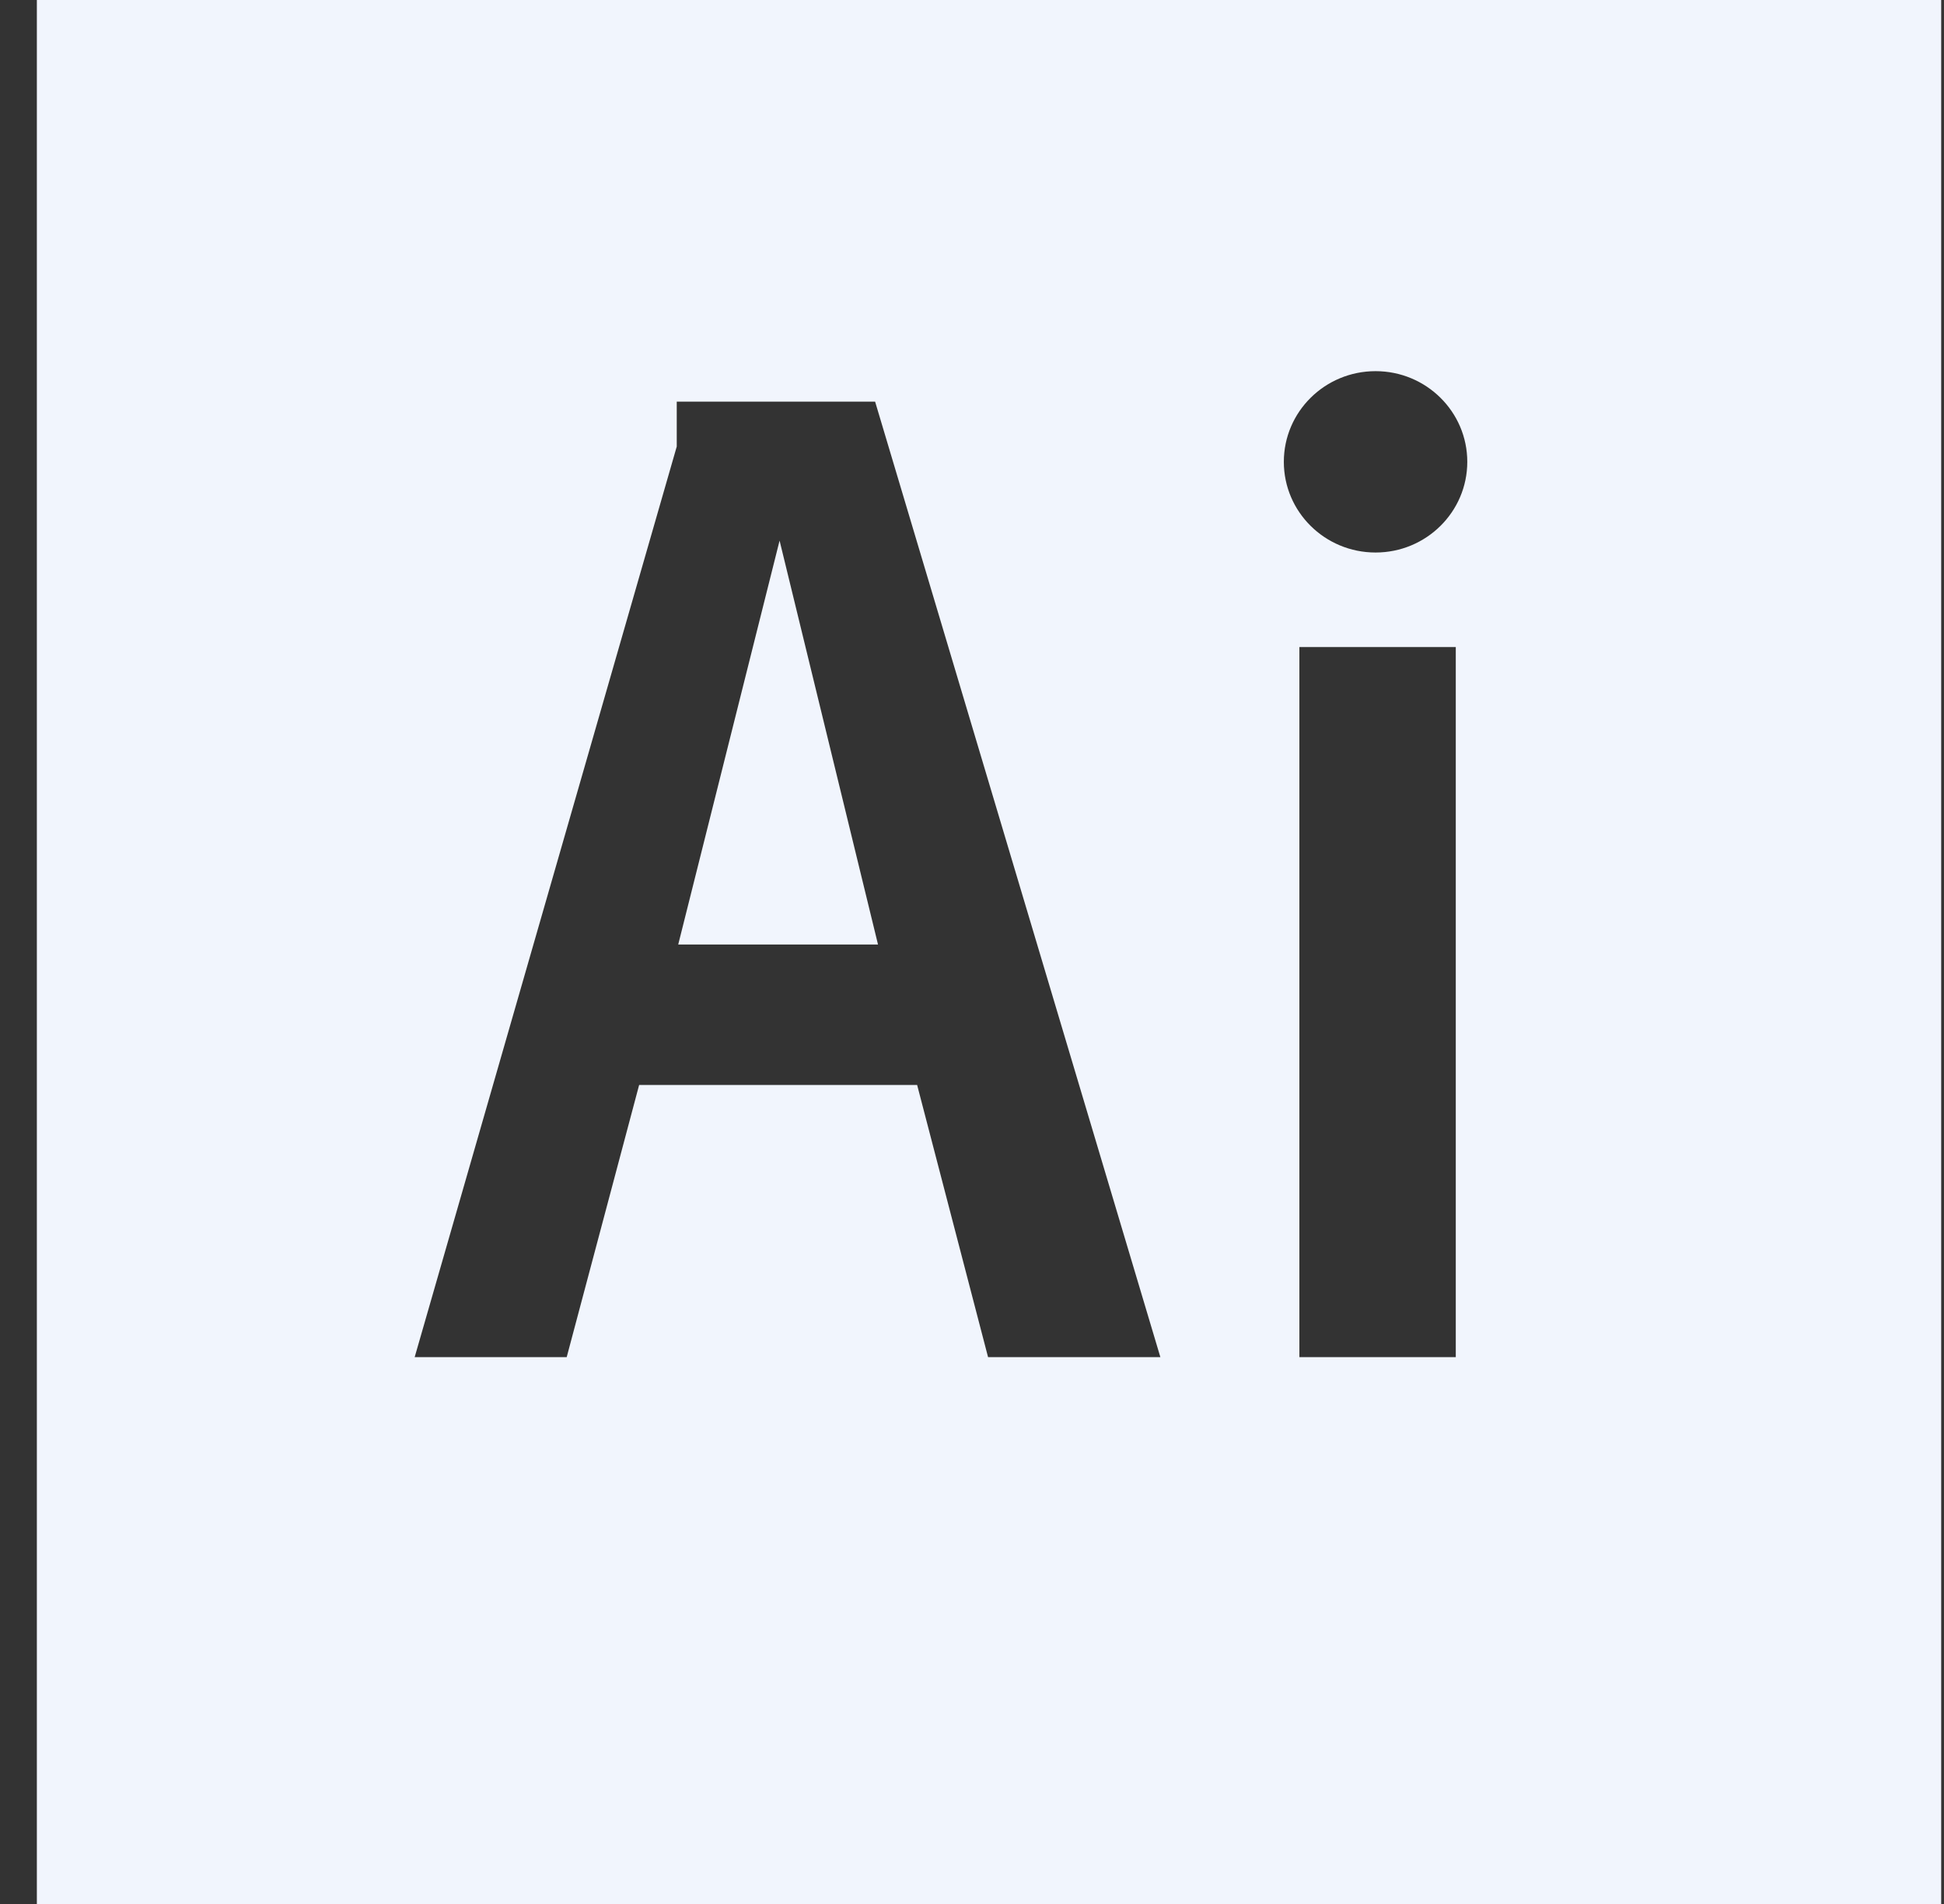 <svg width="49" height="48" viewBox="0 0 49 48" fill="none" xmlns="http://www.w3.org/2000/svg">
<rect x="0" y="0" width="49" height="48" fill="#333333" stroke="none"/>
<g clip-path="url(#clip0_4_1334)">
<path fill-rule="evenodd" clip-rule="evenodd" d="M17.058 10.126H22.058L29.248 34.214H24.905L23.117 27.352H16.11L14.284 34.214H10.452L17.058 11.257V10.126H17.058ZM22.131 23.812L19.65 13.629L17.095 23.812H22.131V23.812ZM36.694 16.312H32.752V34.214H36.694V16.312V16.312ZM34.672 9.357C33.395 9.357 32.36 10.381 32.36 11.643C32.36 12.905 33.395 13.929 34.672 13.929C35.949 13.929 36.984 12.905 36.984 11.643C36.984 10.381 35.949 9.357 34.672 9.357ZM48.929 48H0.929V0H48.929V48Z" fill="#F1F5FD"/>
</g>
<defs>
<clipPath id="clip0_4_1334">
<rect width="48" height="48" fill="white" transform="translate(0.929)"/>
</clipPath>
</defs>
</svg>
